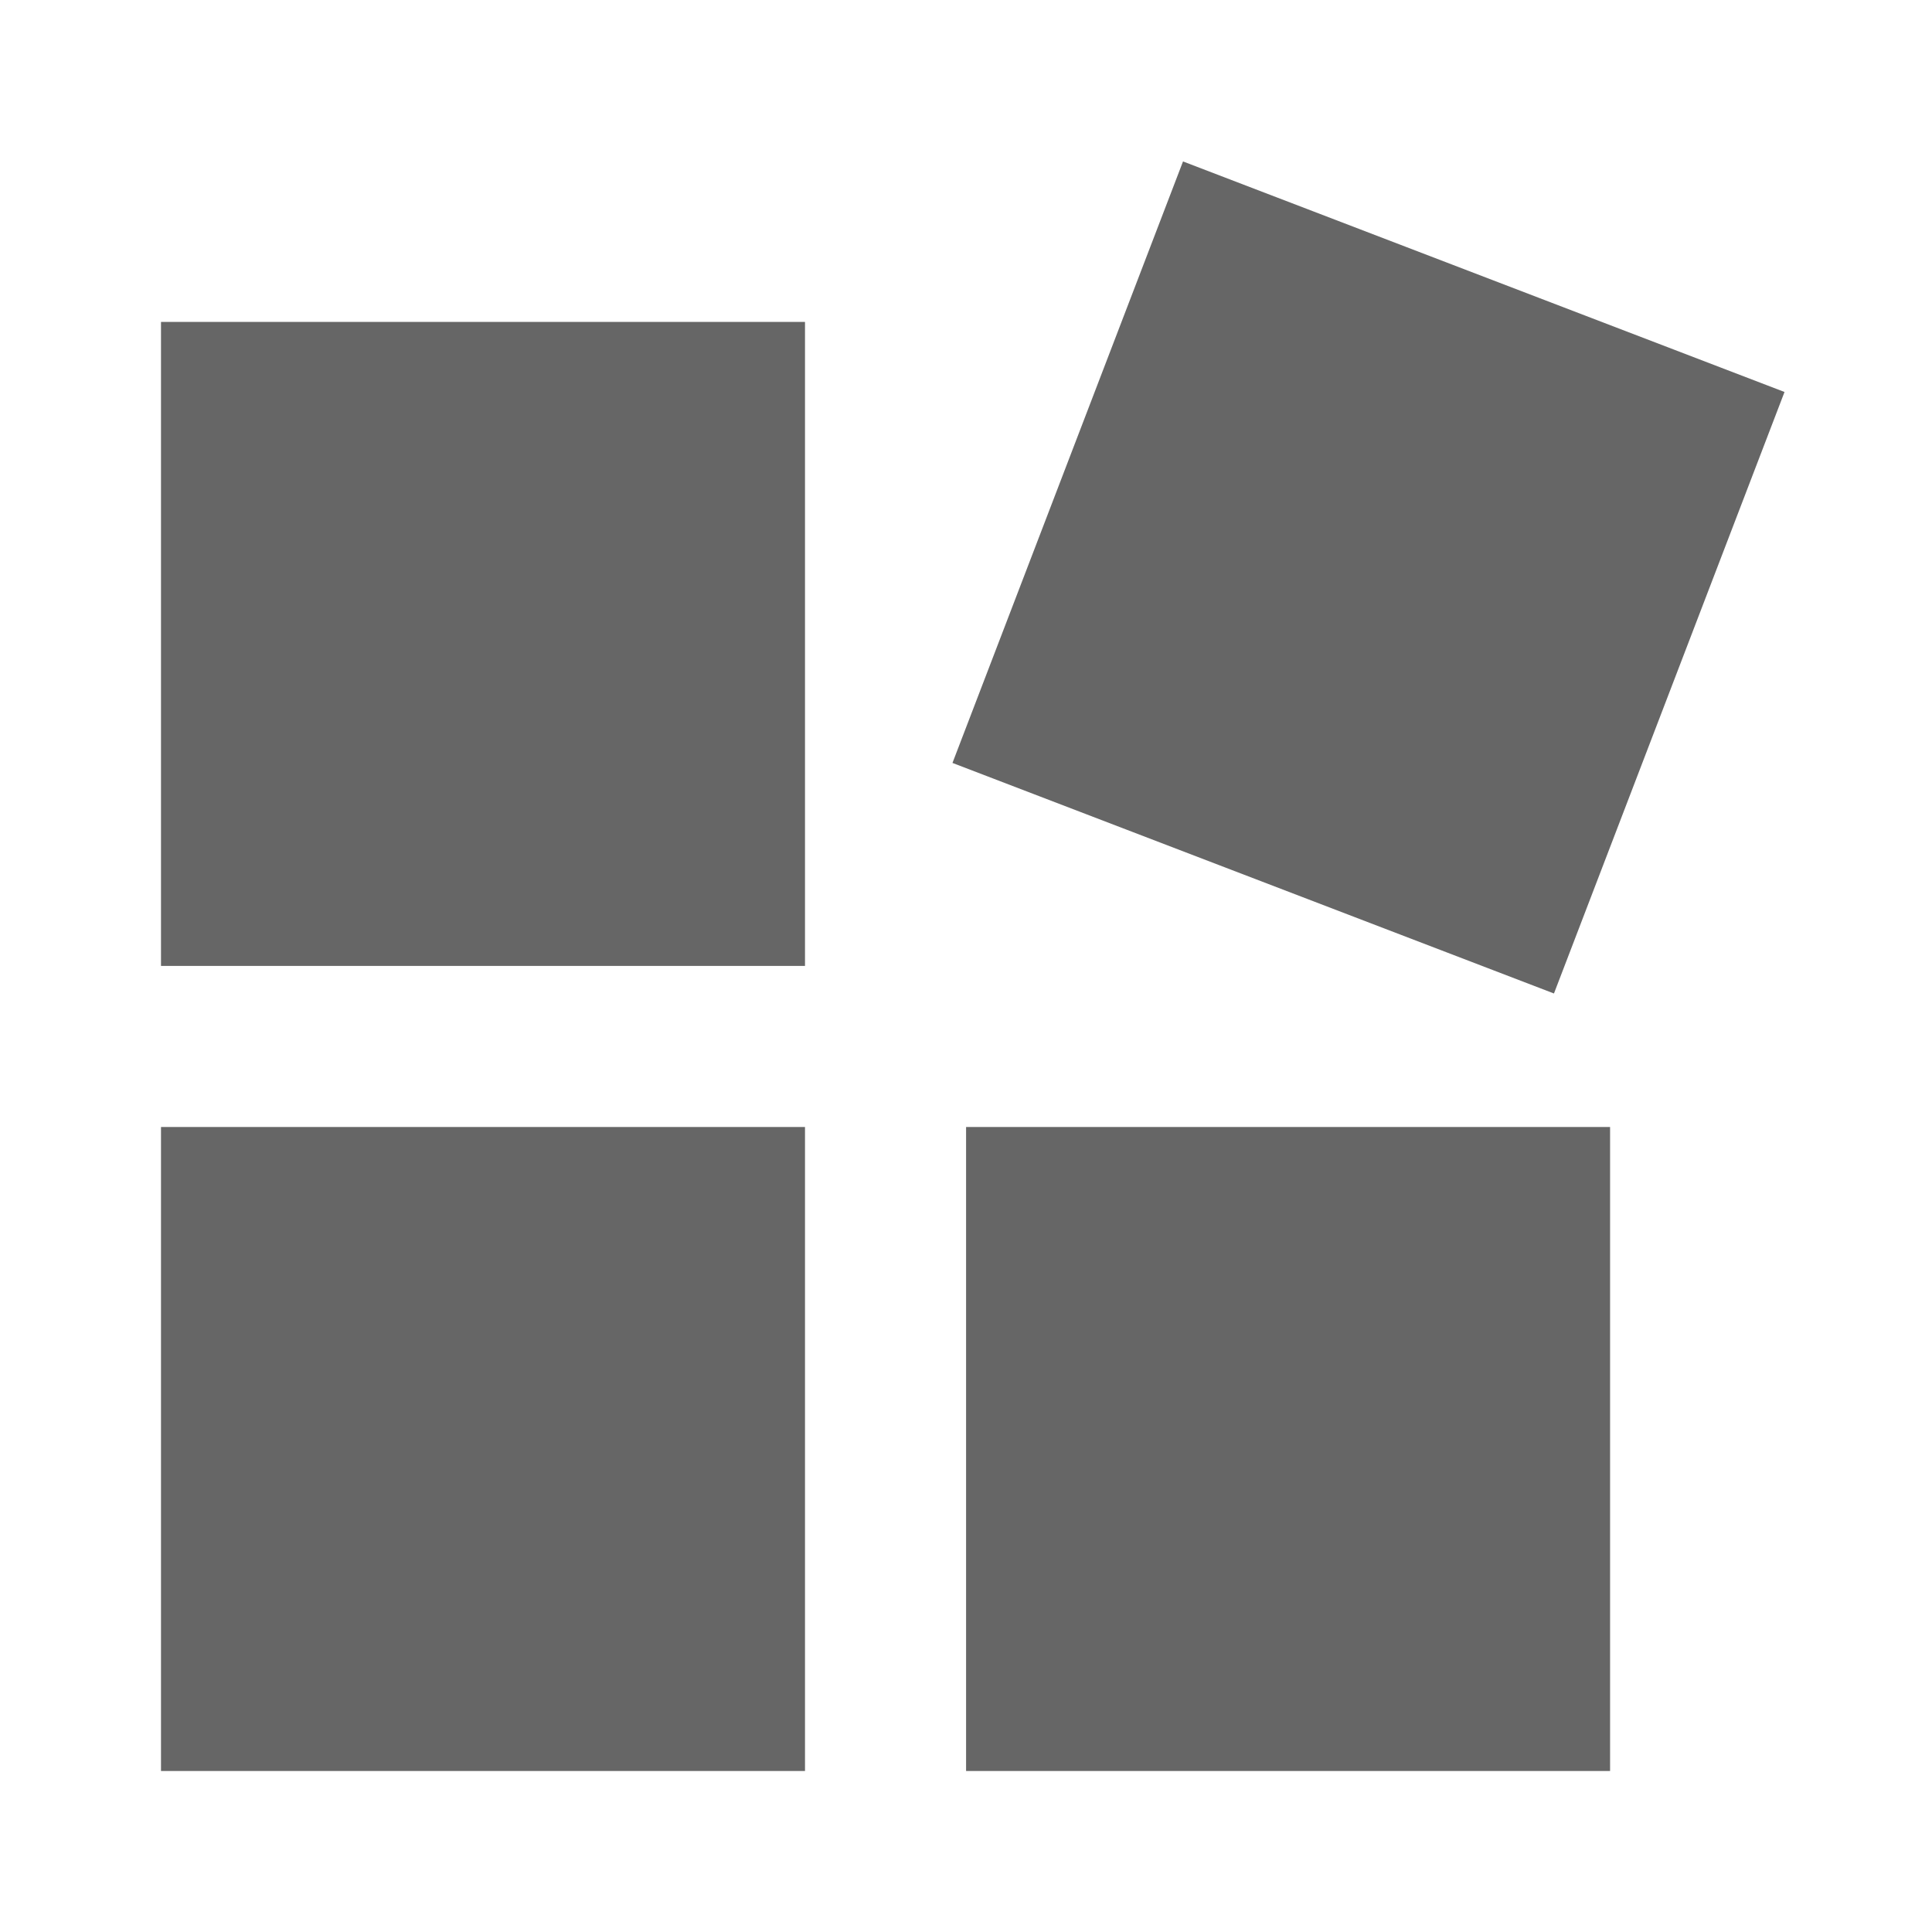 <?xml version="1.0" encoding="utf-8"?>
<!-- Generator: Adobe Illustrator 16.0.0, SVG Export Plug-In . SVG Version: 6.00 Build 0)  -->
<!DOCTYPE svg PUBLIC "-//W3C//DTD SVG 1.1//EN" "http://www.w3.org/Graphics/SVG/1.1/DTD/svg11.dtd">
<svg version="1.1" id="レイヤー_1" xmlns="http://www.w3.org/2000/svg" xmlns:xlink="http://www.w3.org/1999/xlink" x="0px"
	 y="0px" width="24px" height="24px" viewBox="0 0 24 24" enable-background="new 0 0 24 24" xml:space="preserve">
<rect x="2" y="14" fill="#666666" width="8" height="8"/>
<rect x="2" y="3.999" fill="#666666" width="8" height="8"/>
<rect x="13.001" y="3.165" transform="matrix(0.934 0.358 -0.358 0.934 3.686 -5.605)" fill="#666666" width="8" height="8"/>
<rect x="12.001" y="14" fill="#666666" width="8" height="8"/>
</svg>

